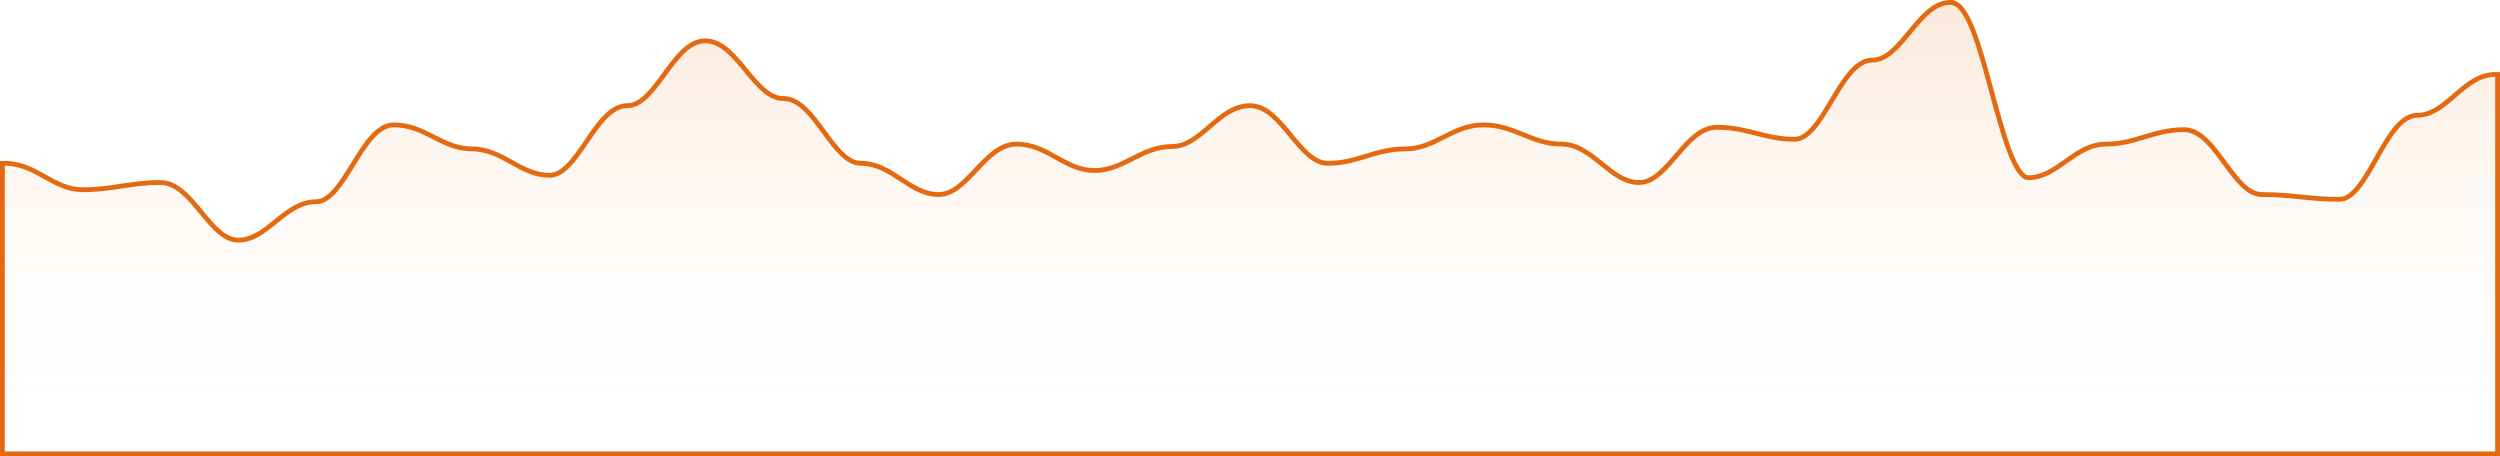 <svg width="1041" height="190" viewBox="0 0 1041 190" fill="none" xmlns="http://www.w3.org/2000/svg">
<path d="M2 68H1V69V188V189H2H1039H1040V188V32V31H1039C1032.3 31 1027.11 35.466 1022.28 39.622L1022.14 39.742C1017.14 44.052 1012.48 48 1006.59 48C1002.95 48 999.872 50.514 997.192 53.842C994.498 57.187 991.996 61.621 989.548 65.958L989.52 66.008C987.039 70.405 984.612 74.7 982.031 77.904C979.426 81.139 976.869 83 974.188 83C967.915 83 963.022 82.505 958.085 82.005L958.074 82.004C953.139 81.504 948.16 81 941.781 81C938.995 81 936.416 79.517 933.85 77.059C931.284 74.601 928.868 71.304 926.385 67.91L926.352 67.864C923.907 64.522 921.396 61.089 918.69 58.497C915.97 55.892 912.916 54 909.375 54C902.899 54 897.841 55.536 892.918 57.032L892.881 57.043C887.941 58.544 883.132 60 876.969 60C870.322 60 865.156 63.662 860.296 67.107L860.187 67.184C855.203 70.717 850.521 74 844.562 74C843.489 74 842.254 73.215 840.869 71.281C839.513 69.388 838.184 66.63 836.873 63.233C834.253 56.449 831.798 47.382 829.325 38.239L829.313 38.194C826.852 29.102 824.373 19.938 821.712 13.046C820.381 9.599 818.98 6.654 817.476 4.554C816.002 2.496 814.246 1 812.156 1C808.656 1 805.616 2.664 802.885 4.989C800.175 7.296 797.66 10.352 795.216 13.321L795.181 13.365C792.698 16.382 790.287 19.307 787.725 21.489C785.17 23.663 782.578 25 779.75 25C776.129 25 773.057 27.357 770.367 30.507C767.67 33.664 765.166 37.848 762.719 41.936L762.689 41.986C760.207 46.133 757.783 50.177 755.206 53.194C752.611 56.232 750.051 58 747.344 58C741.154 58 736.325 56.781 731.386 55.531L731.356 55.523C726.429 54.276 721.39 53 714.938 53C711.452 53 708.417 54.588 705.682 56.819C702.971 59.031 700.454 61.962 698.011 64.808L697.976 64.849C695.493 67.74 693.083 70.542 690.522 72.631C687.971 74.713 685.373 76 682.531 76C676.619 76 671.957 72.273 666.958 68.223L666.828 68.118C661.989 64.198 656.808 60 650.125 60C644.015 60 639.244 58.077 634.297 56.073L634.245 56.052C629.333 54.062 624.242 52 617.719 52C611.152 52 606.031 54.593 601.134 57.073L601.064 57.108C596.107 59.617 591.37 62 585.312 62C578.836 62 573.779 63.536 568.856 65.032L568.819 65.043C563.878 66.544 559.069 68 552.906 68C550.078 68 547.486 66.663 544.932 64.489C542.37 62.307 539.958 59.382 537.475 56.365L537.441 56.323C534.997 53.353 532.482 50.296 529.771 47.989C527.04 45.663 524 44 520.5 44C513.8 44 508.612 48.466 503.785 52.622L503.645 52.742C498.637 57.053 493.984 61 488.094 61C481.527 61 476.406 63.593 471.509 66.073L471.439 66.108C466.482 68.618 461.745 71 455.688 71C449.655 71 444.934 68.39 439.971 65.626L439.892 65.582C435.003 62.859 429.869 60 423.281 60C419.824 60 416.8 61.439 414.061 63.479C411.348 65.501 408.829 68.179 406.385 70.777L406.35 70.815C403.867 73.455 401.459 76.011 398.9 77.917C396.354 79.814 393.745 81 390.875 81C384.892 81 380.198 77.94 375.222 74.665L375.123 74.6C370.253 71.394 365.097 68 358.469 68C355.682 68 353.104 66.517 350.538 64.059C347.971 61.601 345.556 58.304 343.073 54.91L343.039 54.864C340.595 51.522 338.083 48.089 335.377 45.497C332.658 42.892 329.604 41 326.062 41C323.235 41 320.642 39.663 318.088 37.489C315.526 35.307 313.115 32.382 310.632 29.365L310.597 29.322C308.153 26.353 305.638 23.296 302.927 20.989C300.197 18.663 297.156 17 293.656 17C290.115 17 287.061 18.892 284.342 21.497C281.635 24.089 279.124 27.522 276.679 30.864L276.646 30.91C274.163 34.304 271.748 37.601 269.181 40.059C266.615 42.517 264.036 44 261.25 44C257.682 44 254.62 46.046 251.91 48.834C249.207 51.615 246.698 55.299 244.253 58.889L244.22 58.937C241.738 62.582 239.319 66.128 236.749 68.772C234.174 71.421 231.603 73 228.844 73C222.812 73 218.09 70.39 213.127 67.626L213.048 67.582C208.159 64.859 203.025 62 196.438 62C190.38 62 185.643 59.617 180.686 57.108L180.616 57.073C175.719 54.593 170.598 52 164.031 52C160.423 52 157.353 54.279 154.658 57.339C151.959 60.403 149.454 64.462 147.008 68.425L146.977 68.475C144.495 72.496 142.073 76.416 139.497 79.339C136.908 82.279 134.345 84 131.625 84C124.942 84 119.761 88.198 114.922 92.118L114.792 92.223C109.793 96.273 105.131 100 99.219 100C96.391 100 93.799 98.663 91.244 96.489C88.682 94.307 86.271 91.382 83.788 88.365L83.753 88.322C81.309 85.353 78.794 82.296 76.084 79.989C73.353 77.663 70.312 76 66.812 76C60.409 76 55.409 76.759 50.476 77.509L50.459 77.511C45.522 78.261 40.651 79 34.406 79C28.374 79 23.652 76.39 18.69 73.626L18.611 73.582C13.722 70.859 8.588 68 2 68Z" fill="url(#paint0_linear_15_5301)" fill-opacity="0.5" stroke="#E46A11" stroke-width="2"/>
<defs>
<linearGradient id="paint0_linear_15_5301" x1="520.5" y1="-109.196" x2="520.5" y2="178.088" gradientUnits="userSpaceOnUse">
<stop stop-color="#E98841"/>
<stop offset="0.999" stop-color="white" stop-opacity="0"/>
</linearGradient>
</defs>
</svg>
